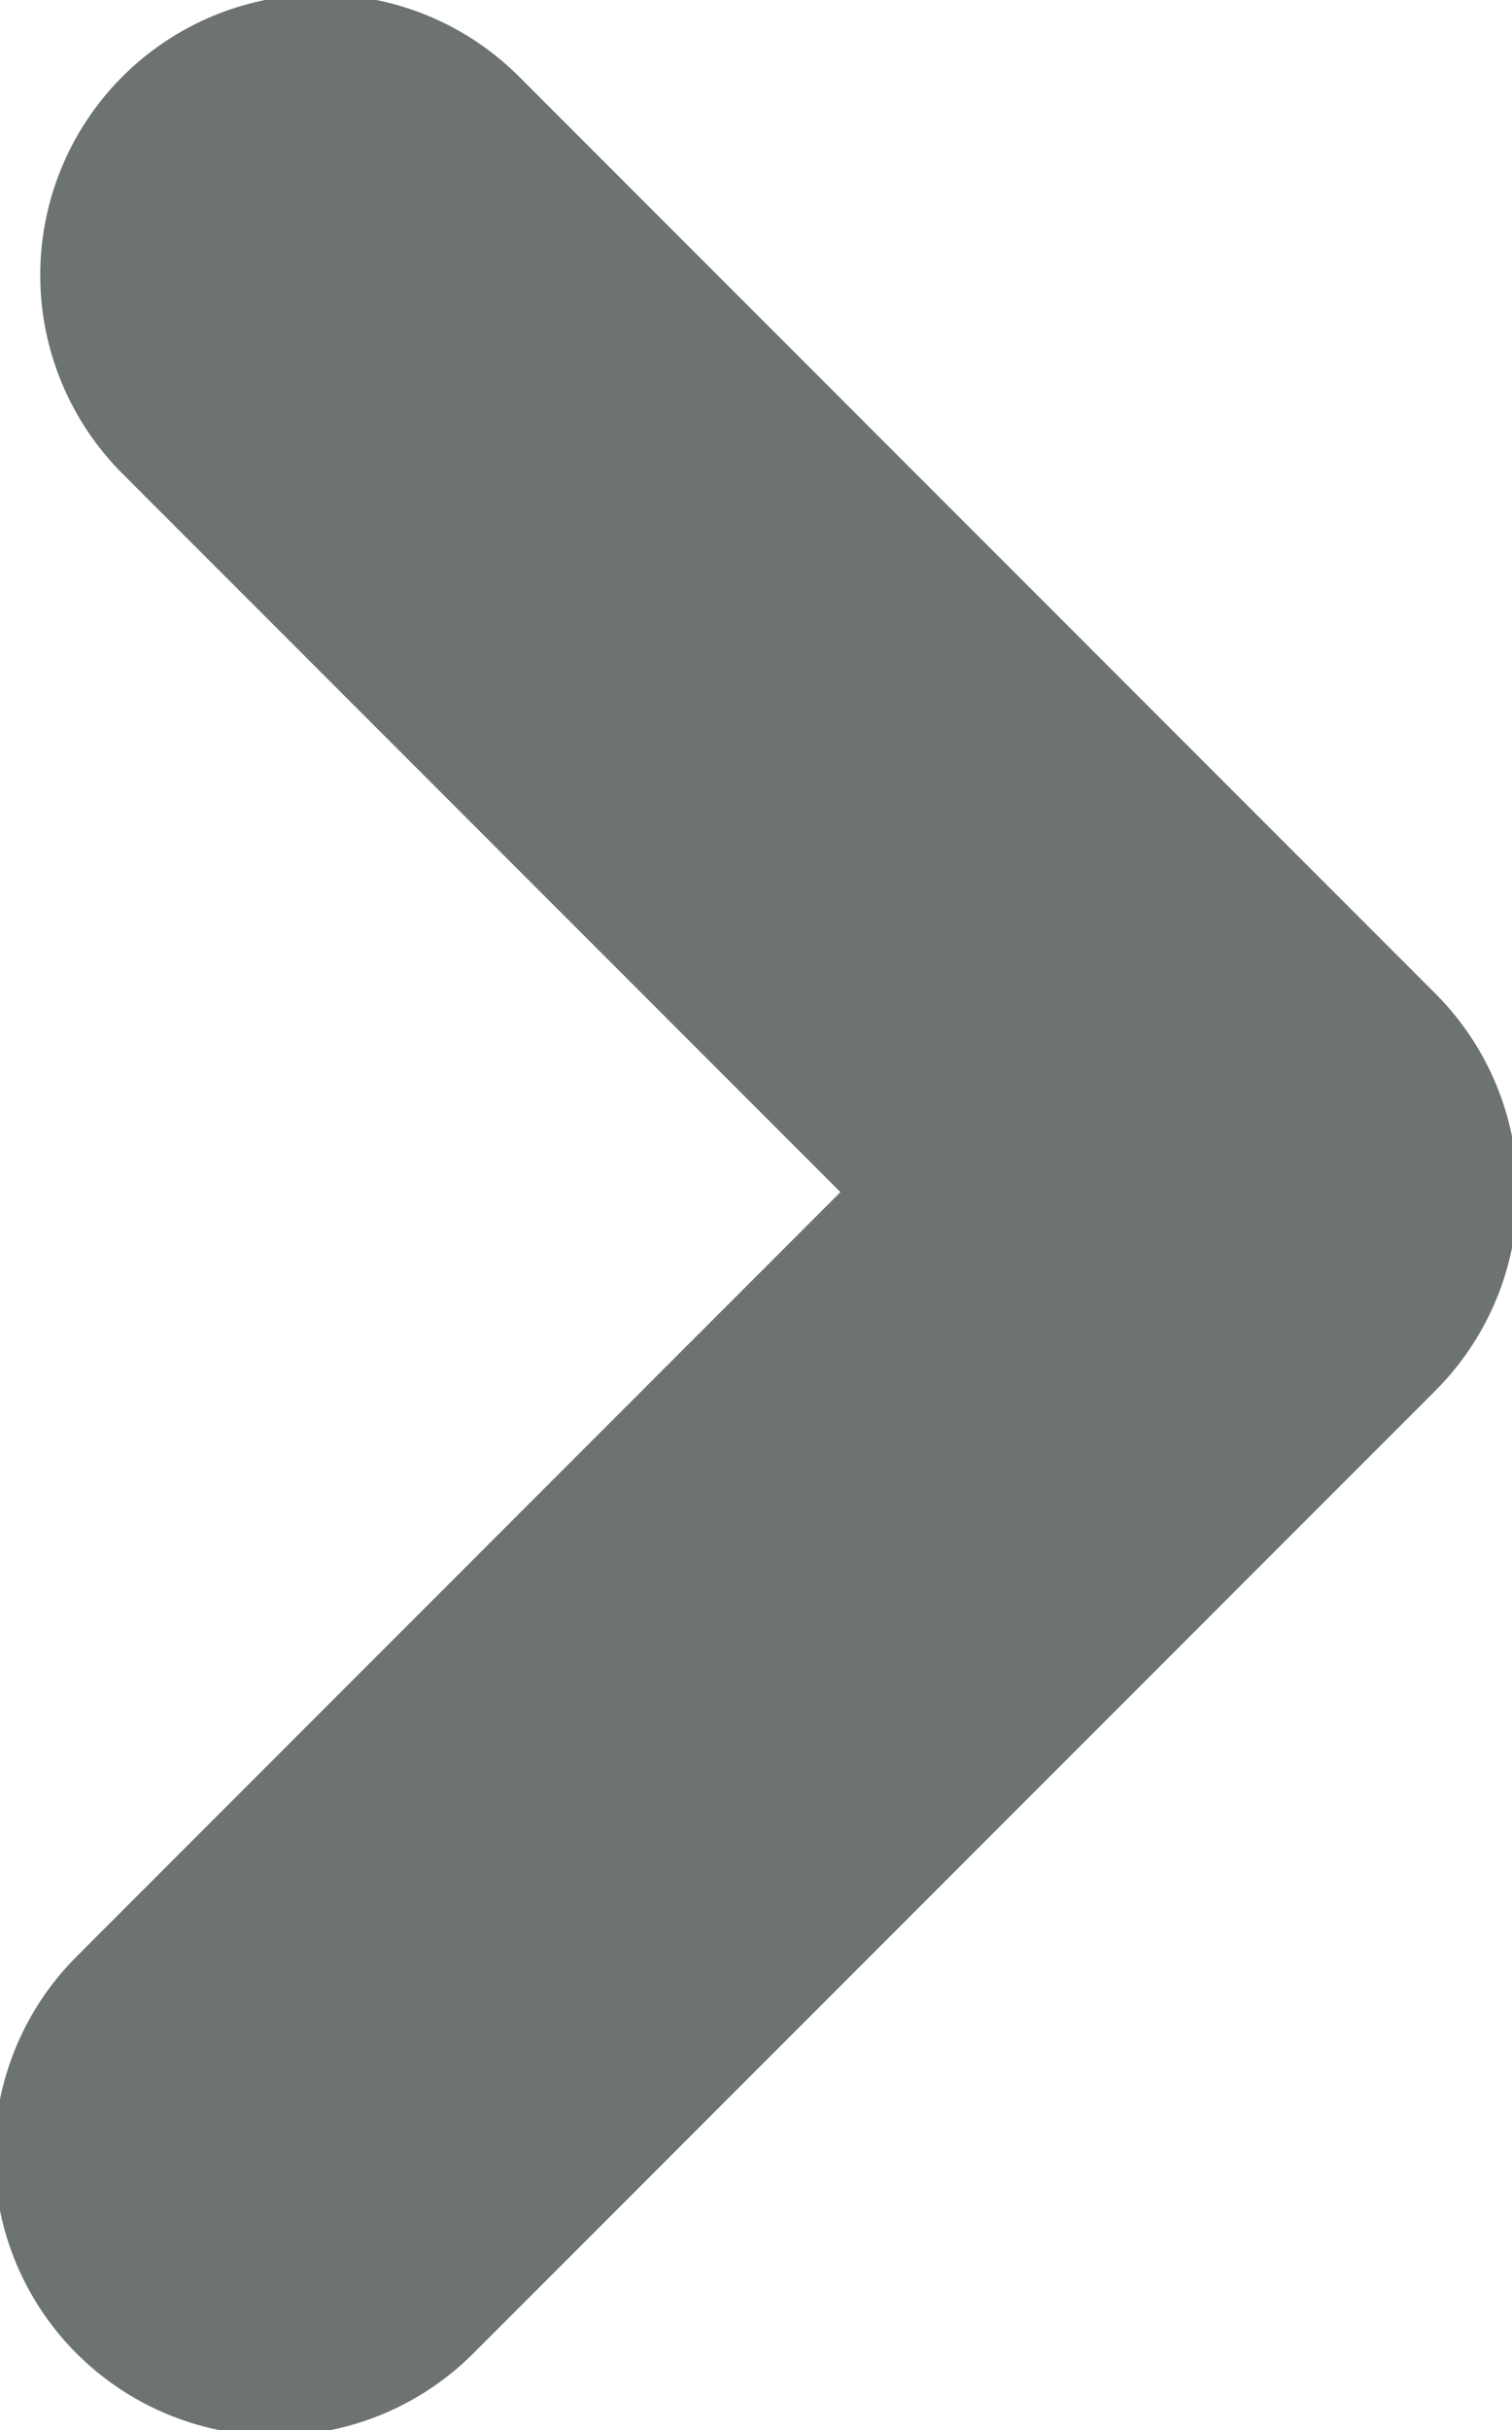 <?xml version="1.0" encoding="utf-8"?>
<!-- Generator: Adobe Illustrator 22.0.1, SVG Export Plug-In . SVG Version: 6.00 Build 0)  -->
<svg version="1.0" id="Lager_1" xmlns="http://www.w3.org/2000/svg" xmlns:xlink="http://www.w3.org/1999/xlink" x="0px" y="0px"
	 viewBox="0 0 9.9 15.9" style="enable-background:new 0 0 9.9 15.9;" xml:space="preserve">
<style type="text/css">
	.st0{fill:none;stroke:#6D7272;stroke-width:3.673;stroke-linecap:round;stroke-linejoin:round;stroke-miterlimit:10;}
</style>
<polyline class="st0" points="2.1,1.8 8.1,7.8 1.8,14.1 "/>
</svg>
